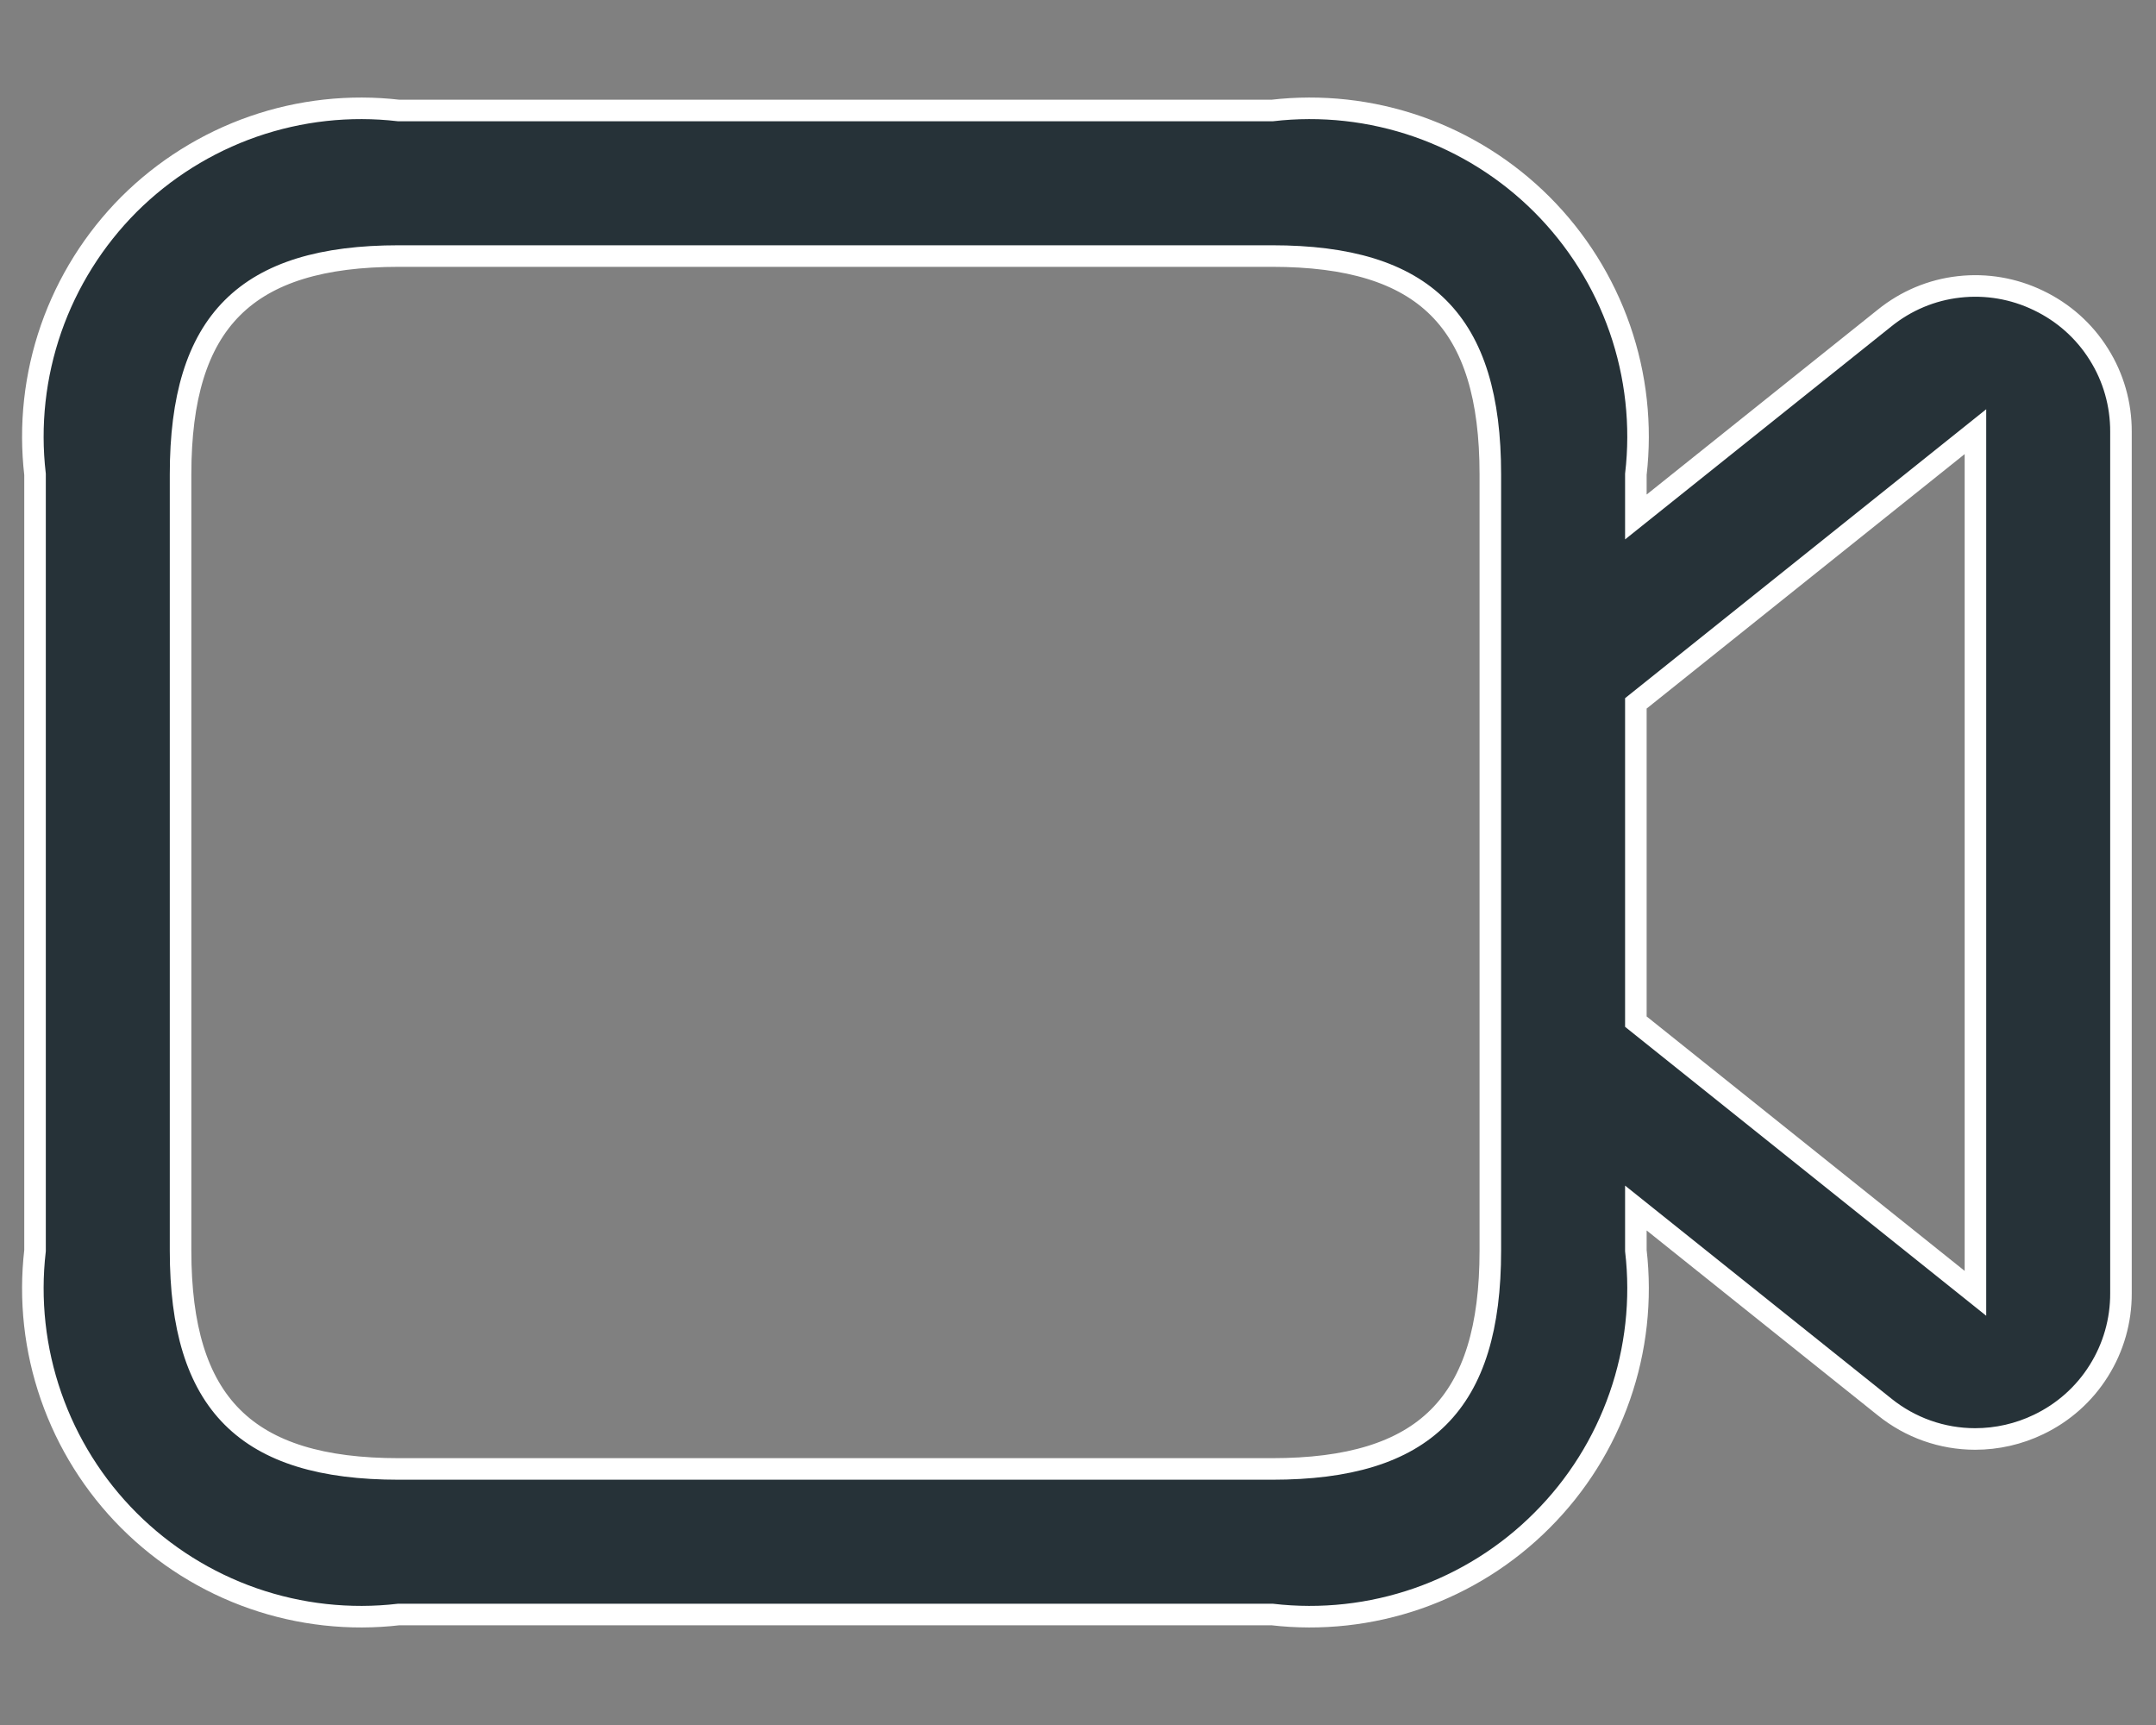 <svg width="20" height="16" viewBox="0 0 20 16" fill="none" xmlns="http://www.w3.org/2000/svg">
<rect x="0" y="0" width="20" height="16" fill="#808080" stroke="none"/>
<path d="M18.91 2.787C18.681 2.676 18.425 2.632 18.172 2.661C17.919 2.689 17.68 2.79 17.482 2.95L15.175 4.795V4.4C15.228 3.944 15.177 3.482 15.026 3.048C14.875 2.615 14.628 2.221 14.303 1.896C13.979 1.572 13.585 1.325 13.152 1.174C12.718 1.023 12.256 0.972 11.8 1.025H3.7C3.244 0.972 2.782 1.023 2.348 1.174C1.915 1.325 1.521 1.572 1.196 1.896C0.872 2.221 0.625 2.615 0.474 3.048C0.323 3.482 0.272 3.944 0.325 4.4V11.6C0.272 12.056 0.323 12.518 0.474 12.951C0.625 13.385 0.872 13.779 1.196 14.103C1.521 14.428 1.915 14.675 2.348 14.826C2.782 14.977 3.244 15.028 3.7 14.975H11.8C12.256 15.028 12.718 14.977 13.152 14.826C13.585 14.675 13.979 14.428 14.303 14.103C14.628 13.779 14.875 13.385 15.026 12.951C15.177 12.518 15.228 12.056 15.175 11.6V11.205L17.482 13.05C17.72 13.242 18.016 13.347 18.322 13.347C18.526 13.347 18.727 13.301 18.91 13.213C19.14 13.103 19.334 12.931 19.469 12.715C19.605 12.499 19.676 12.25 19.675 11.995V4.005C19.676 3.75 19.605 3.5 19.469 3.285C19.334 3.069 19.14 2.897 18.91 2.787ZM13.825 11.6C13.825 13.019 13.219 13.625 11.8 13.625H3.7C2.281 13.625 1.675 13.019 1.675 11.6V4.4C1.675 2.981 2.281 2.375 3.7 2.375H11.8C13.219 2.375 13.825 2.981 13.825 4.4V11.6ZM18.325 11.996L15.175 9.476V6.524L18.325 4.004V11.996Z" fill="#263238" stroke="white" stroke-width="0.2"/>
</svg>
